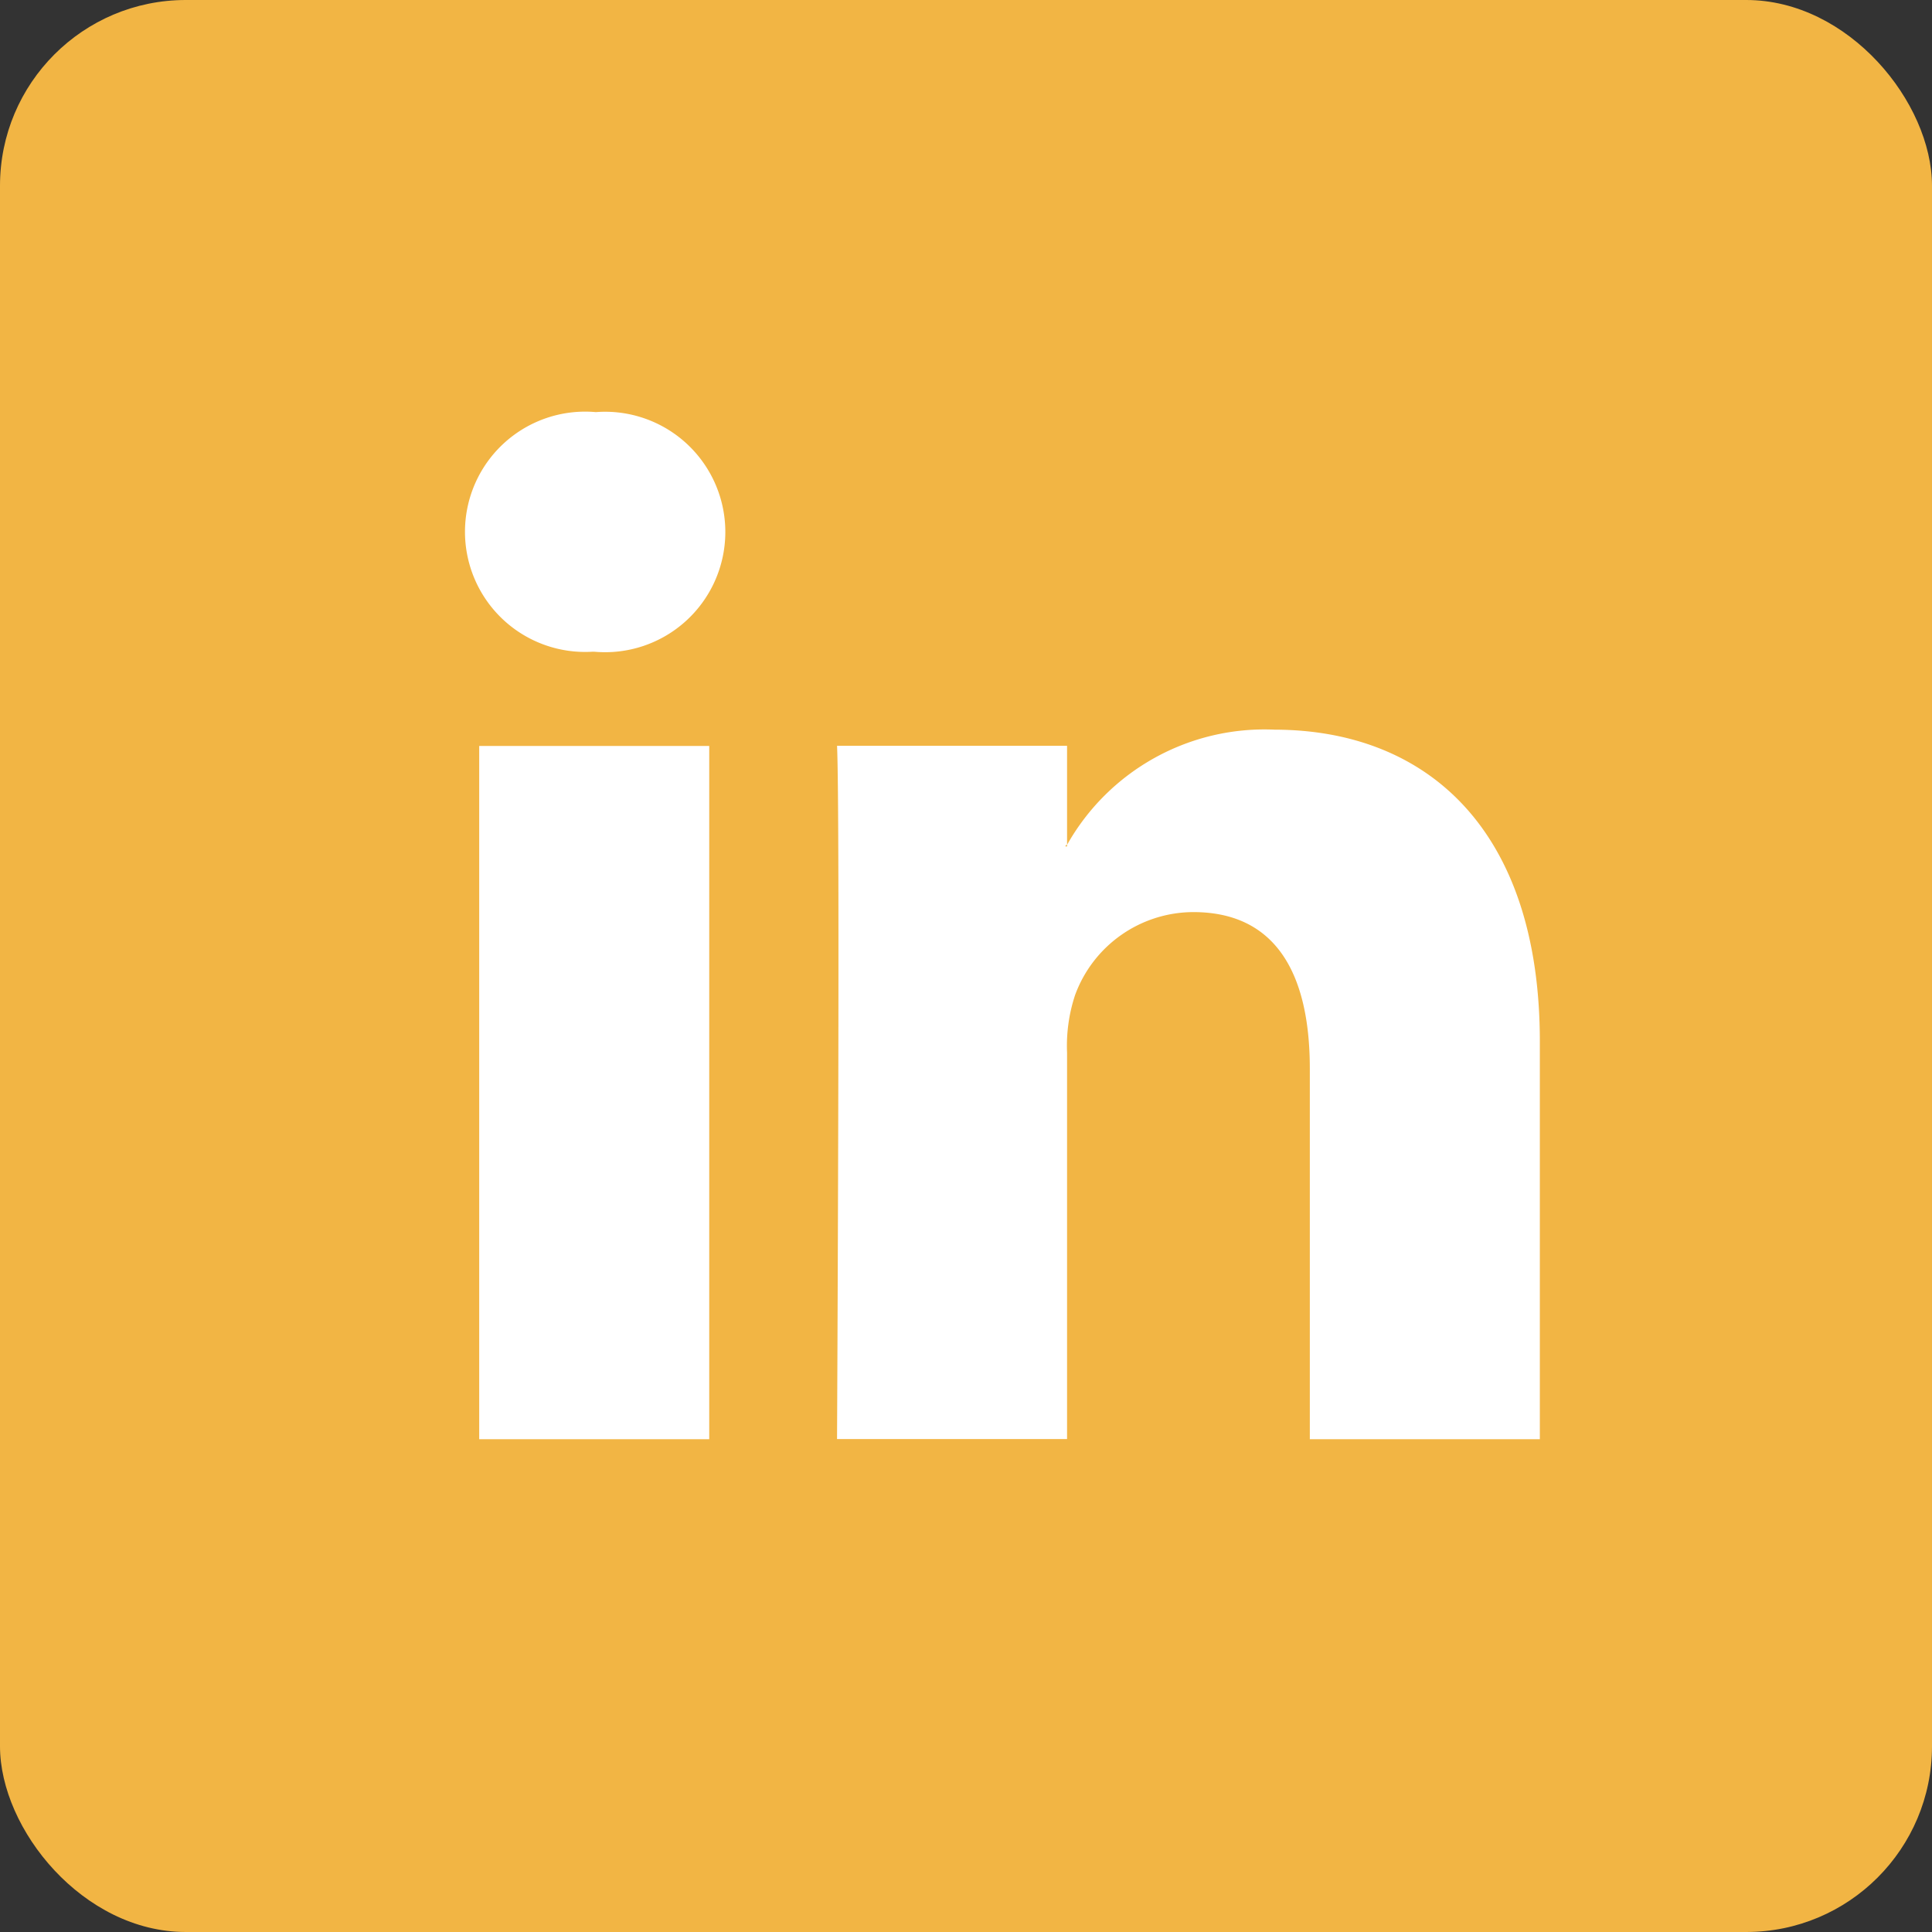 <svg xmlns="http://www.w3.org/2000/svg" width="52" height="52" viewBox="0 0 52 52">
  <rect x="0" y="0" width="52" height="52" fill="#333333" stroke="none"/>
  <g id="Grupo_574" data-name="Grupo 574" transform="translate(-401 -6839)">
    <rect id="Retângulo_39" data-name="Retângulo 39" width="52" height="52" rx="5" transform="translate(401 6839)" fill="#f2b544"/>
    <path id="Caminho_83" data-name="Caminho 83" d="M319.934,274.939v10.705h-6.191V275.67c0-2.537-.9-4.213-3.138-4.213a3.4,3.4,0,0,0-3.181,2.236,4.352,4.352,0,0,0-.215,1.548v10.4h-6.191s.086-16.9,0-18.659h6.191v2.665a.042.042,0,0,0-.043.043h.043v-.043a6.1,6.1,0,0,1,5.589-3.1C316.881,266.555,319.934,269.221,319.934,274.939ZM294.525,258a3.234,3.234,0,1,0-.086,6.449h.043a3.236,3.236,0,1,0,.043-6.449Zm-3.138,27.644h6.191V266.985h-6.191Z" transform="translate(122.511 6592.092)" fill="#fff"/>
  </g>
</svg>

